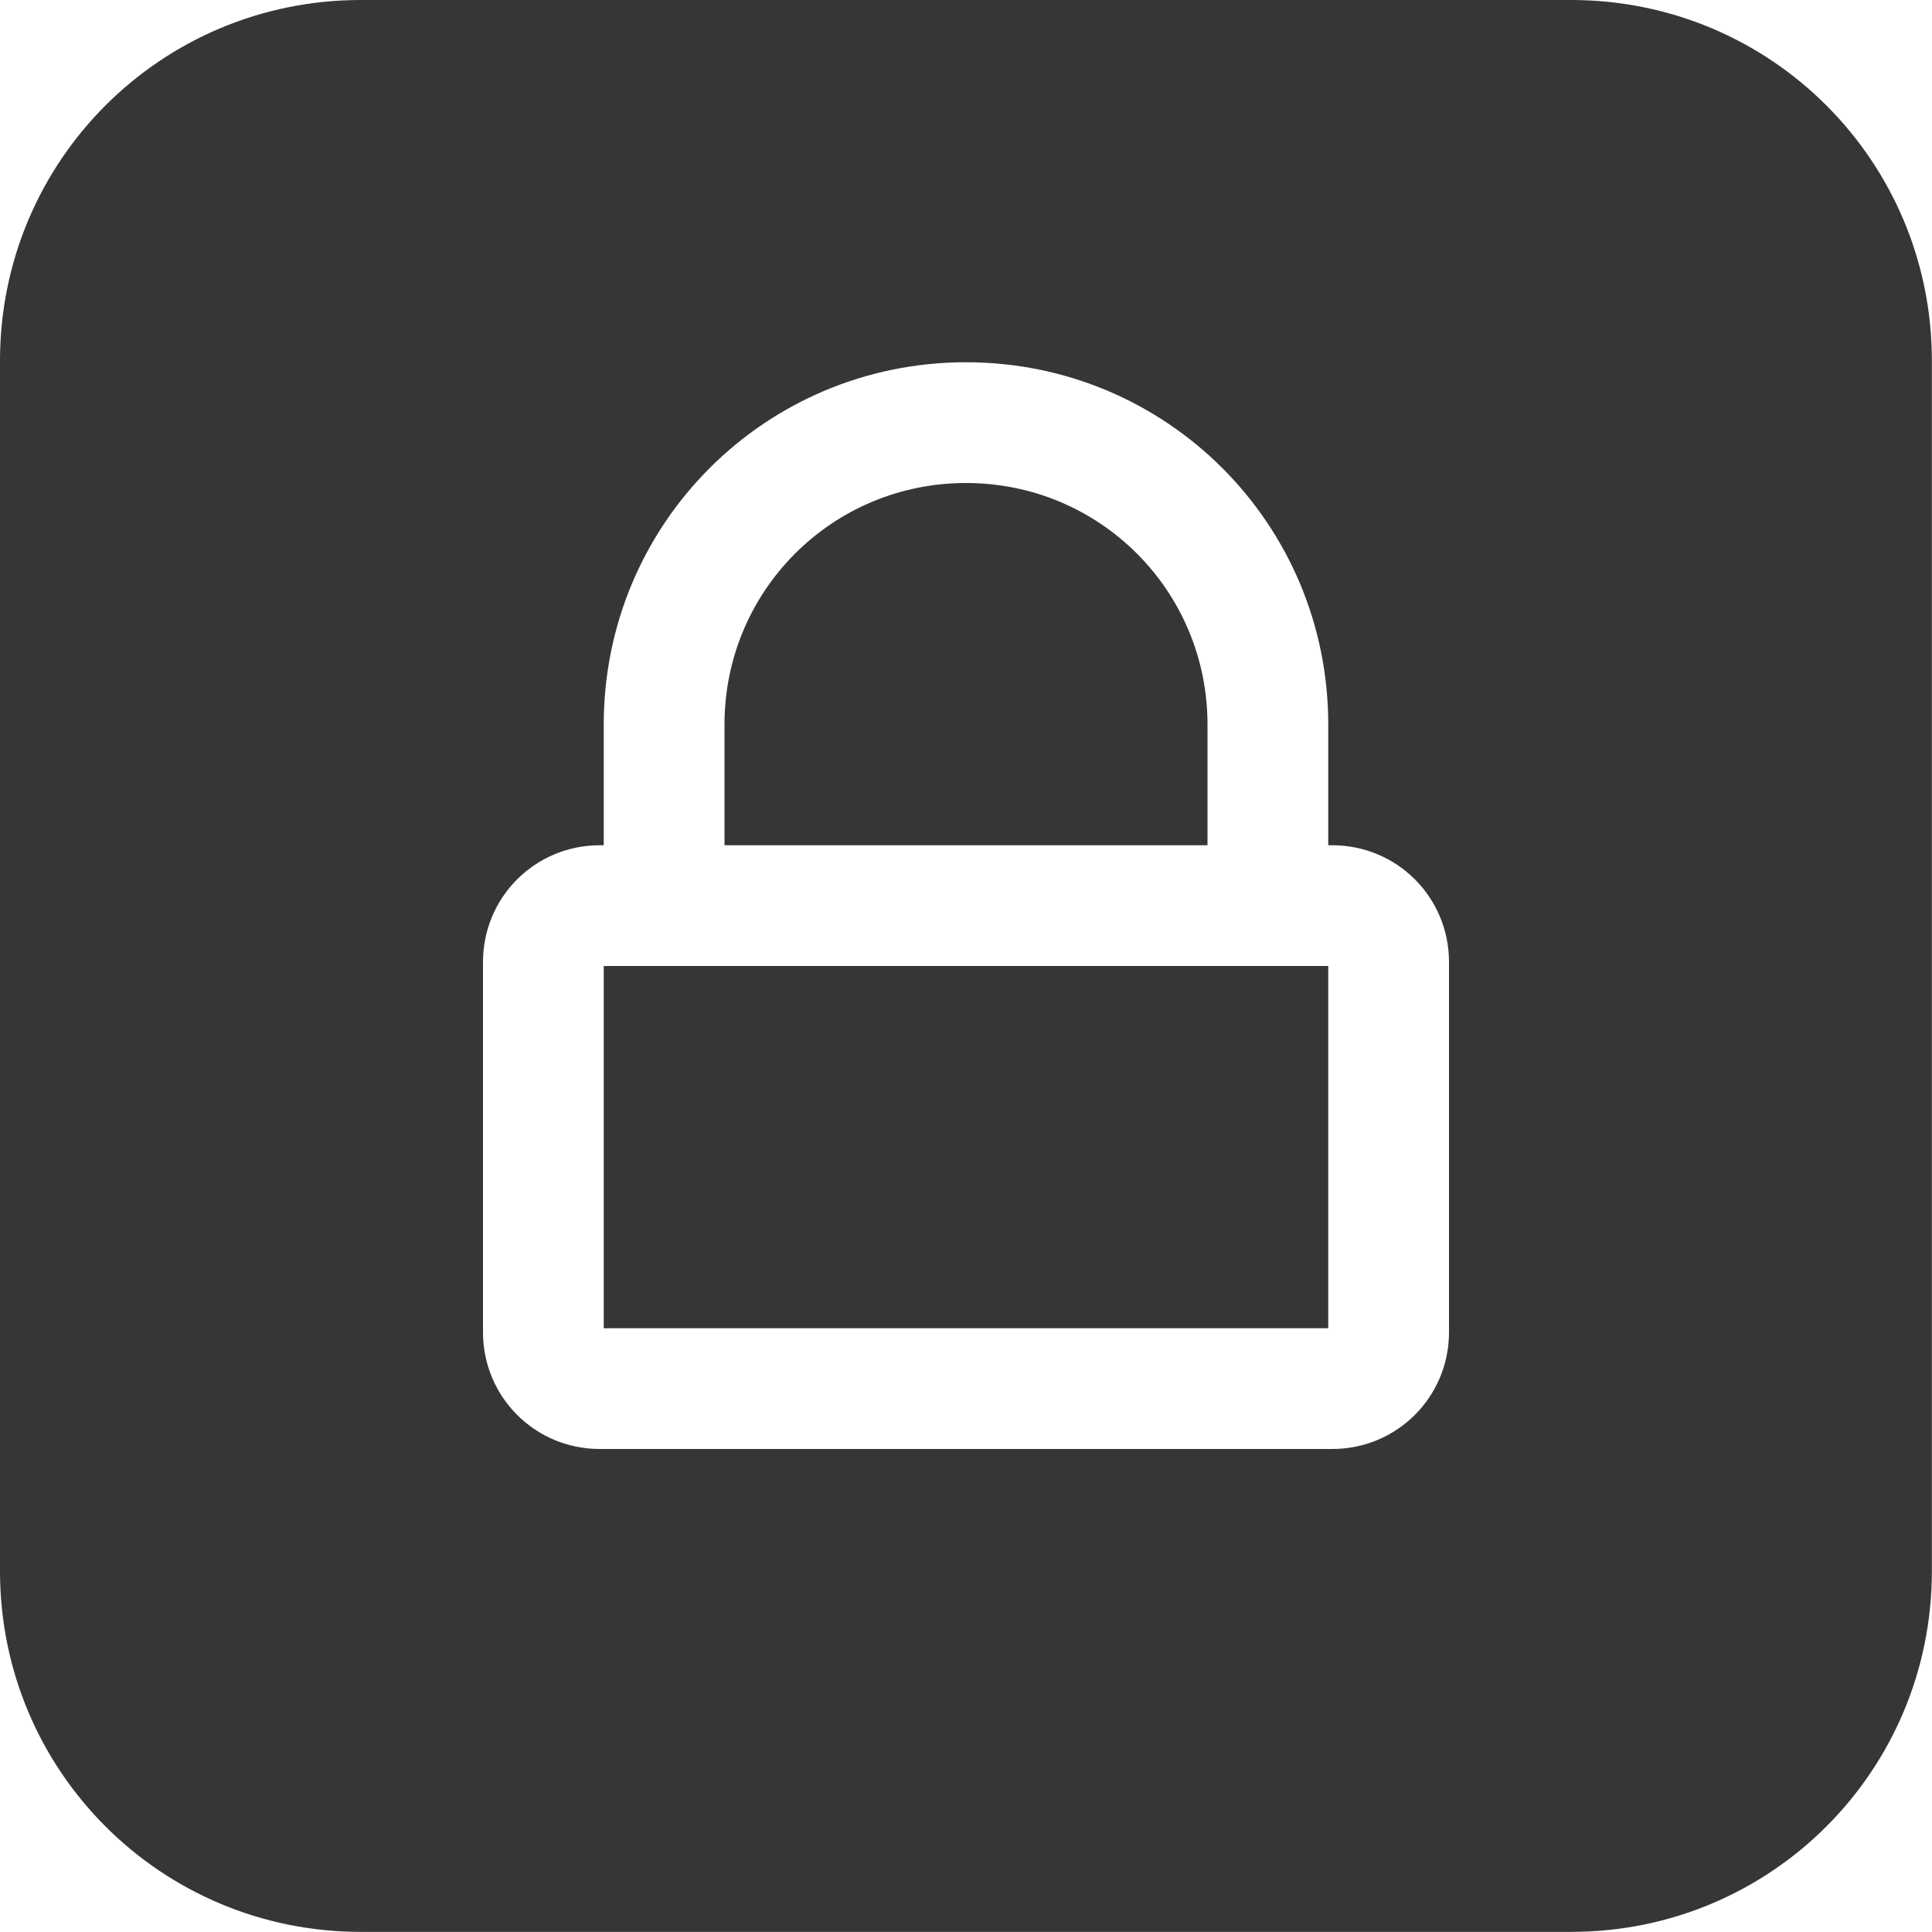 <svg width="16px" height="16px" version="1.1" viewBox="0 0 16 16" xmlns="http://www.w3.org/2000/svg">
 <path d="m2.988 0c-1.655 0-2.988 1.333-2.988 2.988v10.023c0 1.655 1.333 2.988 2.988 2.988h10.023c1.655 0 2.988-1.333 2.988-2.988v-10.023c0-1.655-1.333-2.988-2.988-2.988h-10.023zm5.012 3c1.662 0 3 1.338 3 3v1h0.033c0.536 0 0.967 0.431 0.967 0.967v3.066c0 0.536-0.431 0.967-0.967 0.967h-6.066c-0.536 0-0.967-0.431-0.967-0.967v-3.066c0-0.536 0.431-0.967 0.967-0.967h0.033v-1c0-1.662 1.338-3 3-3zm0 1c-1.108 0-2 0.892-2 2v1h4v-1c0-1.108-0.892-2-2-2zm-3 4v3h6v-3h-6z" fill="#363636"/>
</svg>
